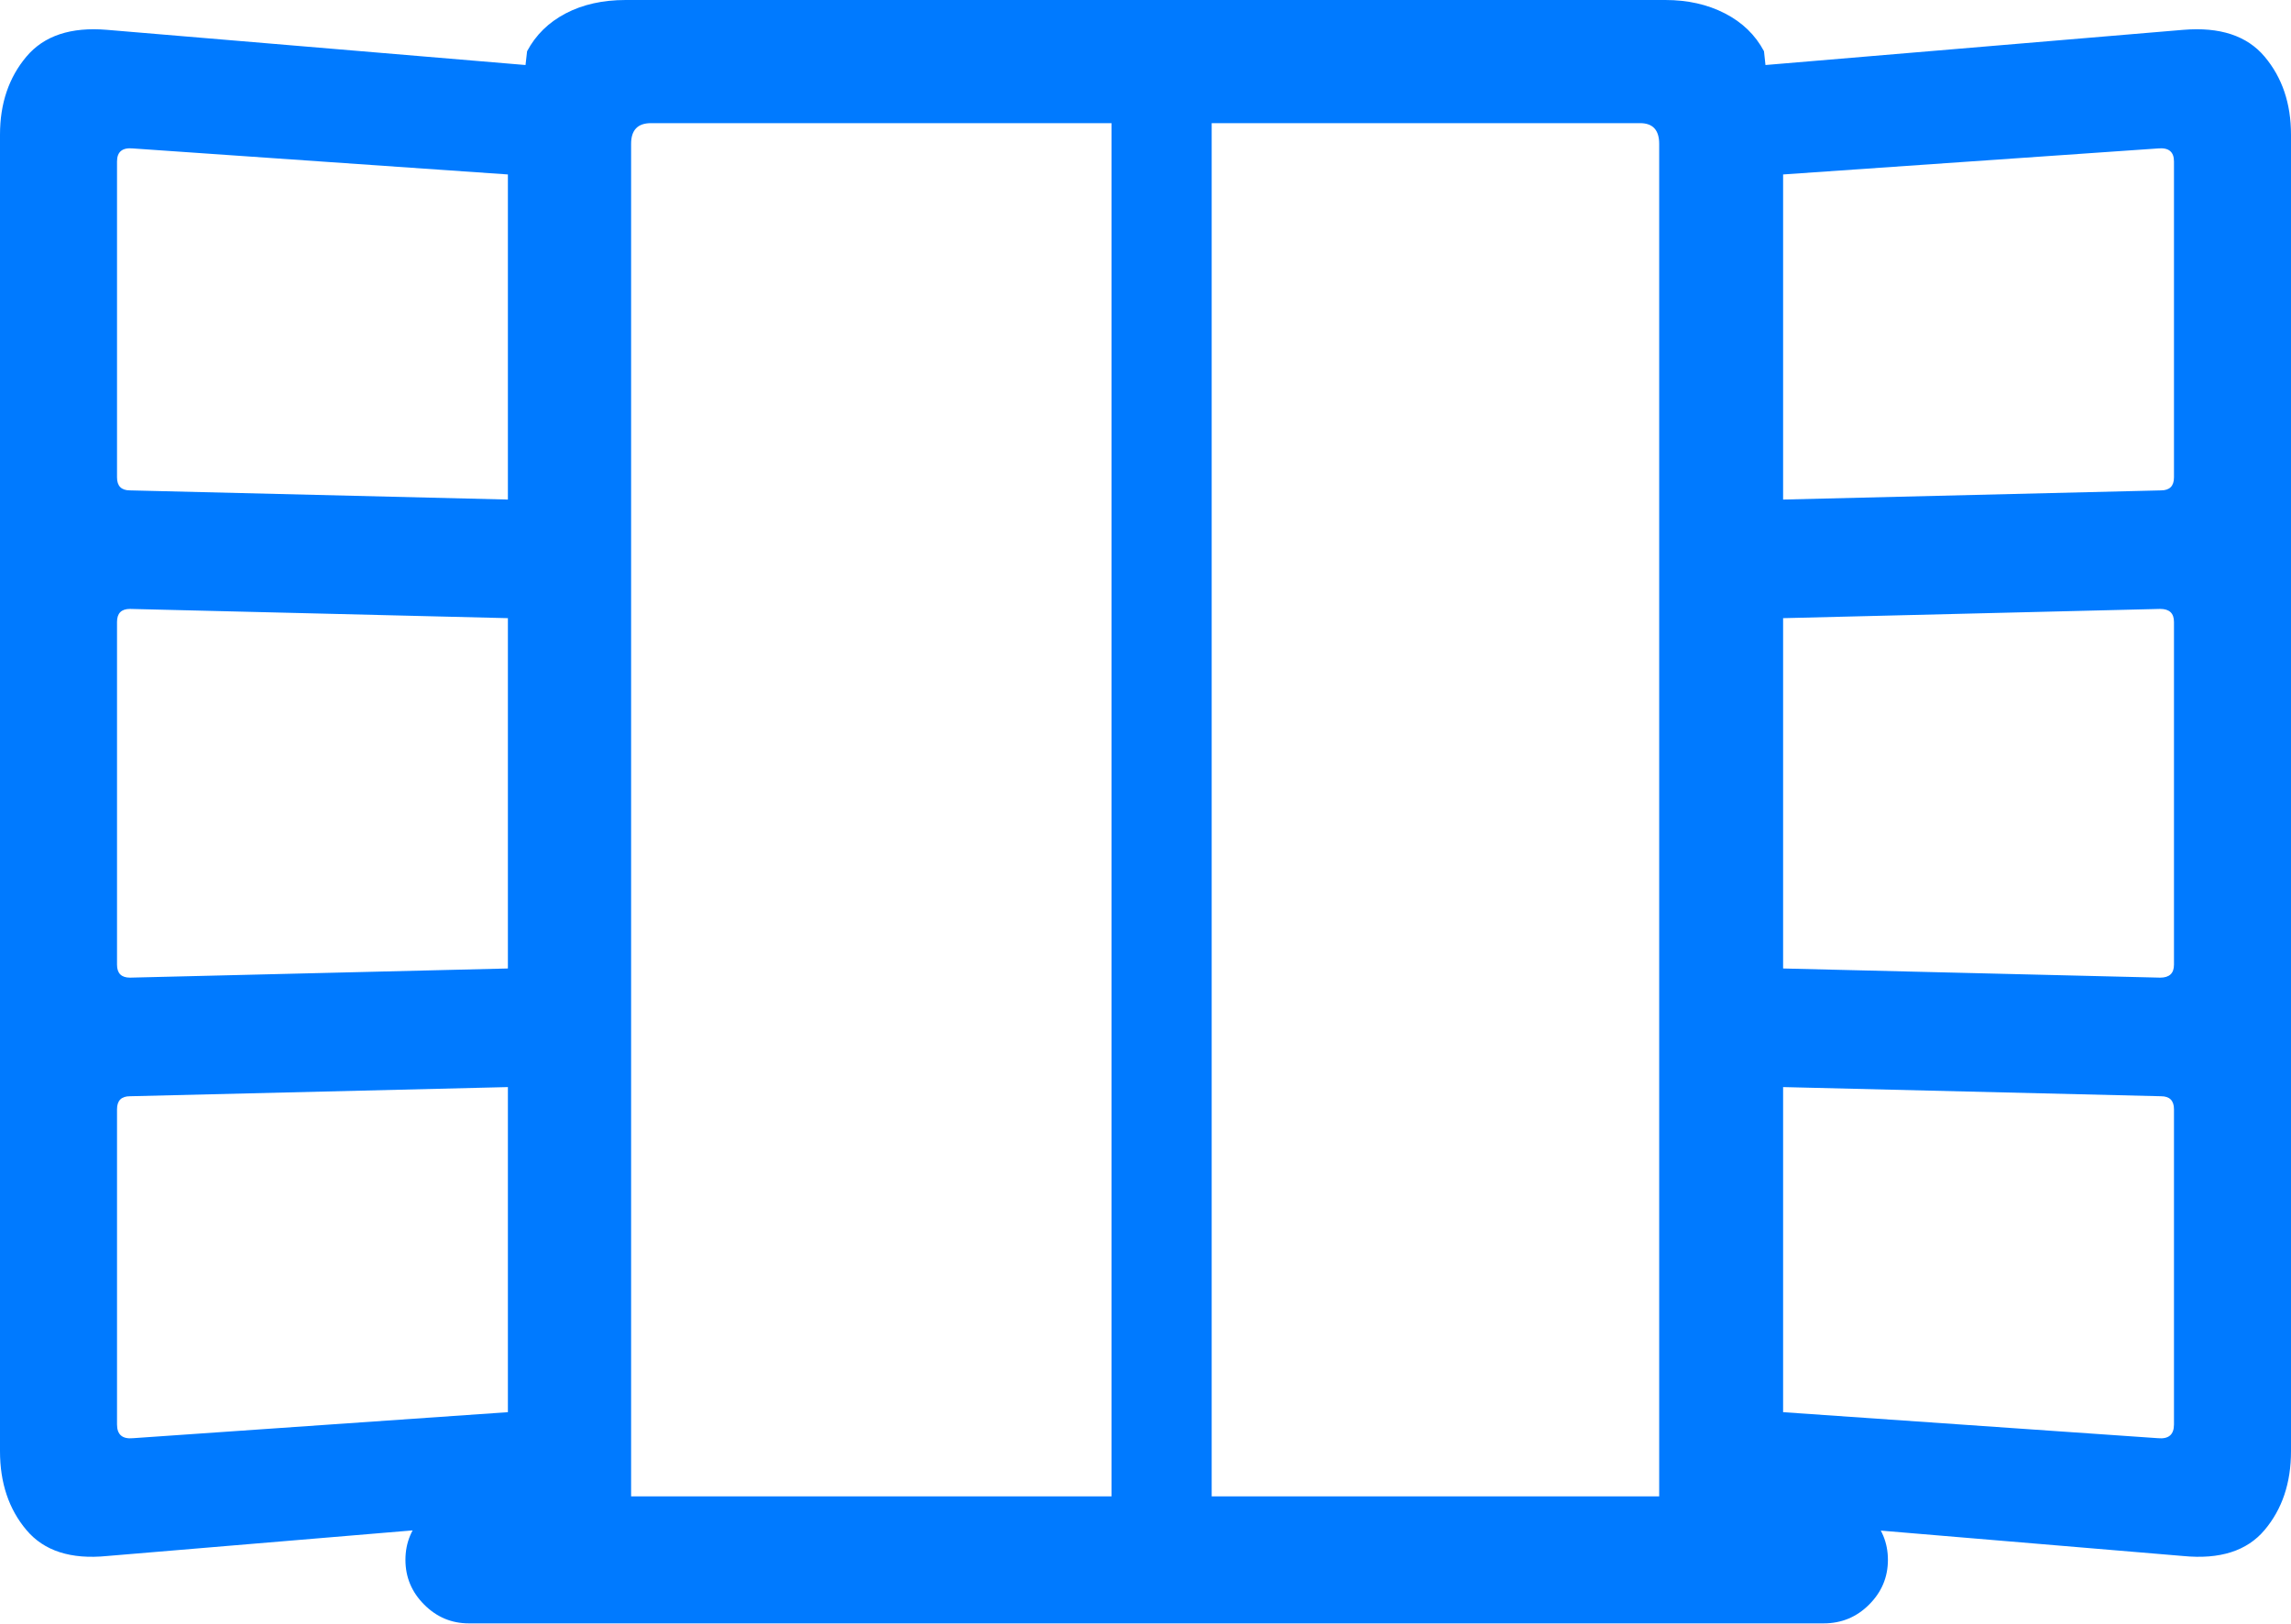<?xml version="1.0" encoding="UTF-8"?>
<!--Generator: Apple Native CoreSVG 175.5-->
<!DOCTYPE svg
PUBLIC "-//W3C//DTD SVG 1.1//EN"
       "http://www.w3.org/Graphics/SVG/1.1/DTD/svg11.dtd">
<svg version="1.1" xmlns="http://www.w3.org/2000/svg" xmlns:xlink="http://www.w3.org/1999/xlink" width="29.248" height="20.732">
 <g>
  <rect height="20.732" opacity="0" width="29.248" x="0" y="0"/>
  <path d="M6.484 19.912L8.057 19.912L8.057 1.836Q8.057 1.572 8.311 1.572L20.938 1.572Q21.182 1.572 21.182 1.836L21.182 19.912L22.764 19.912L22.764 19.434L27.871 19.863Q28.574 19.932 28.911 19.531Q29.248 19.131 29.248 18.525L29.248 1.719Q29.248 1.123 28.911 0.723Q28.574 0.322 27.871 0.381L22.539 0.83L22.52 0.654Q22.354 0.342 22.021 0.171Q21.689 0 21.26 0L7.988 0Q7.549 0 7.222 0.171Q6.895 0.342 6.729 0.654L6.709 0.83L1.367 0.381Q0.674 0.322 0.337 0.723Q0 1.123 0 1.719L0 18.525Q0 19.131 0.337 19.531Q0.674 19.932 1.367 19.863L6.484 19.434ZM1.494 18.184L1.494 14.16Q1.494 13.994 1.66 13.994L6.484 13.877L6.484 18.027L1.699 18.359Q1.494 18.379 1.494 18.184ZM1.494 12.315L1.494 7.939Q1.494 7.773 1.66 7.773L6.484 7.891L6.484 12.363L1.66 12.48Q1.494 12.48 1.494 12.315ZM1.494 6.094L1.494 2.061Q1.494 1.875 1.699 1.895L6.484 2.227L6.484 6.377L1.66 6.26Q1.494 6.26 1.494 6.094ZM22.764 18.027L22.764 13.877L27.588 13.994Q27.754 13.994 27.754 14.16L27.754 18.184Q27.754 18.379 27.549 18.359ZM22.764 12.363L22.764 7.891L27.578 7.773Q27.754 7.773 27.754 7.939L27.754 12.315Q27.754 12.48 27.578 12.48ZM22.764 6.377L22.764 2.227L27.549 1.895Q27.754 1.875 27.754 2.061L27.754 6.094Q27.754 6.26 27.588 6.26ZM5.176 19.912Q5.176 20.244 5.415 20.483Q5.654 20.723 5.986 20.723L23.281 20.723Q23.623 20.723 23.862 20.483Q24.102 20.244 24.102 19.912Q24.102 19.58 23.862 19.341Q23.623 19.102 23.281 19.102L5.986 19.102Q5.654 19.102 5.415 19.341Q5.176 19.58 5.176 19.912ZM14.19 19.912L15.469 19.912L15.469 0.811L14.19 0.811Z" fill="#007aff"/>
 </g>
</svg>
